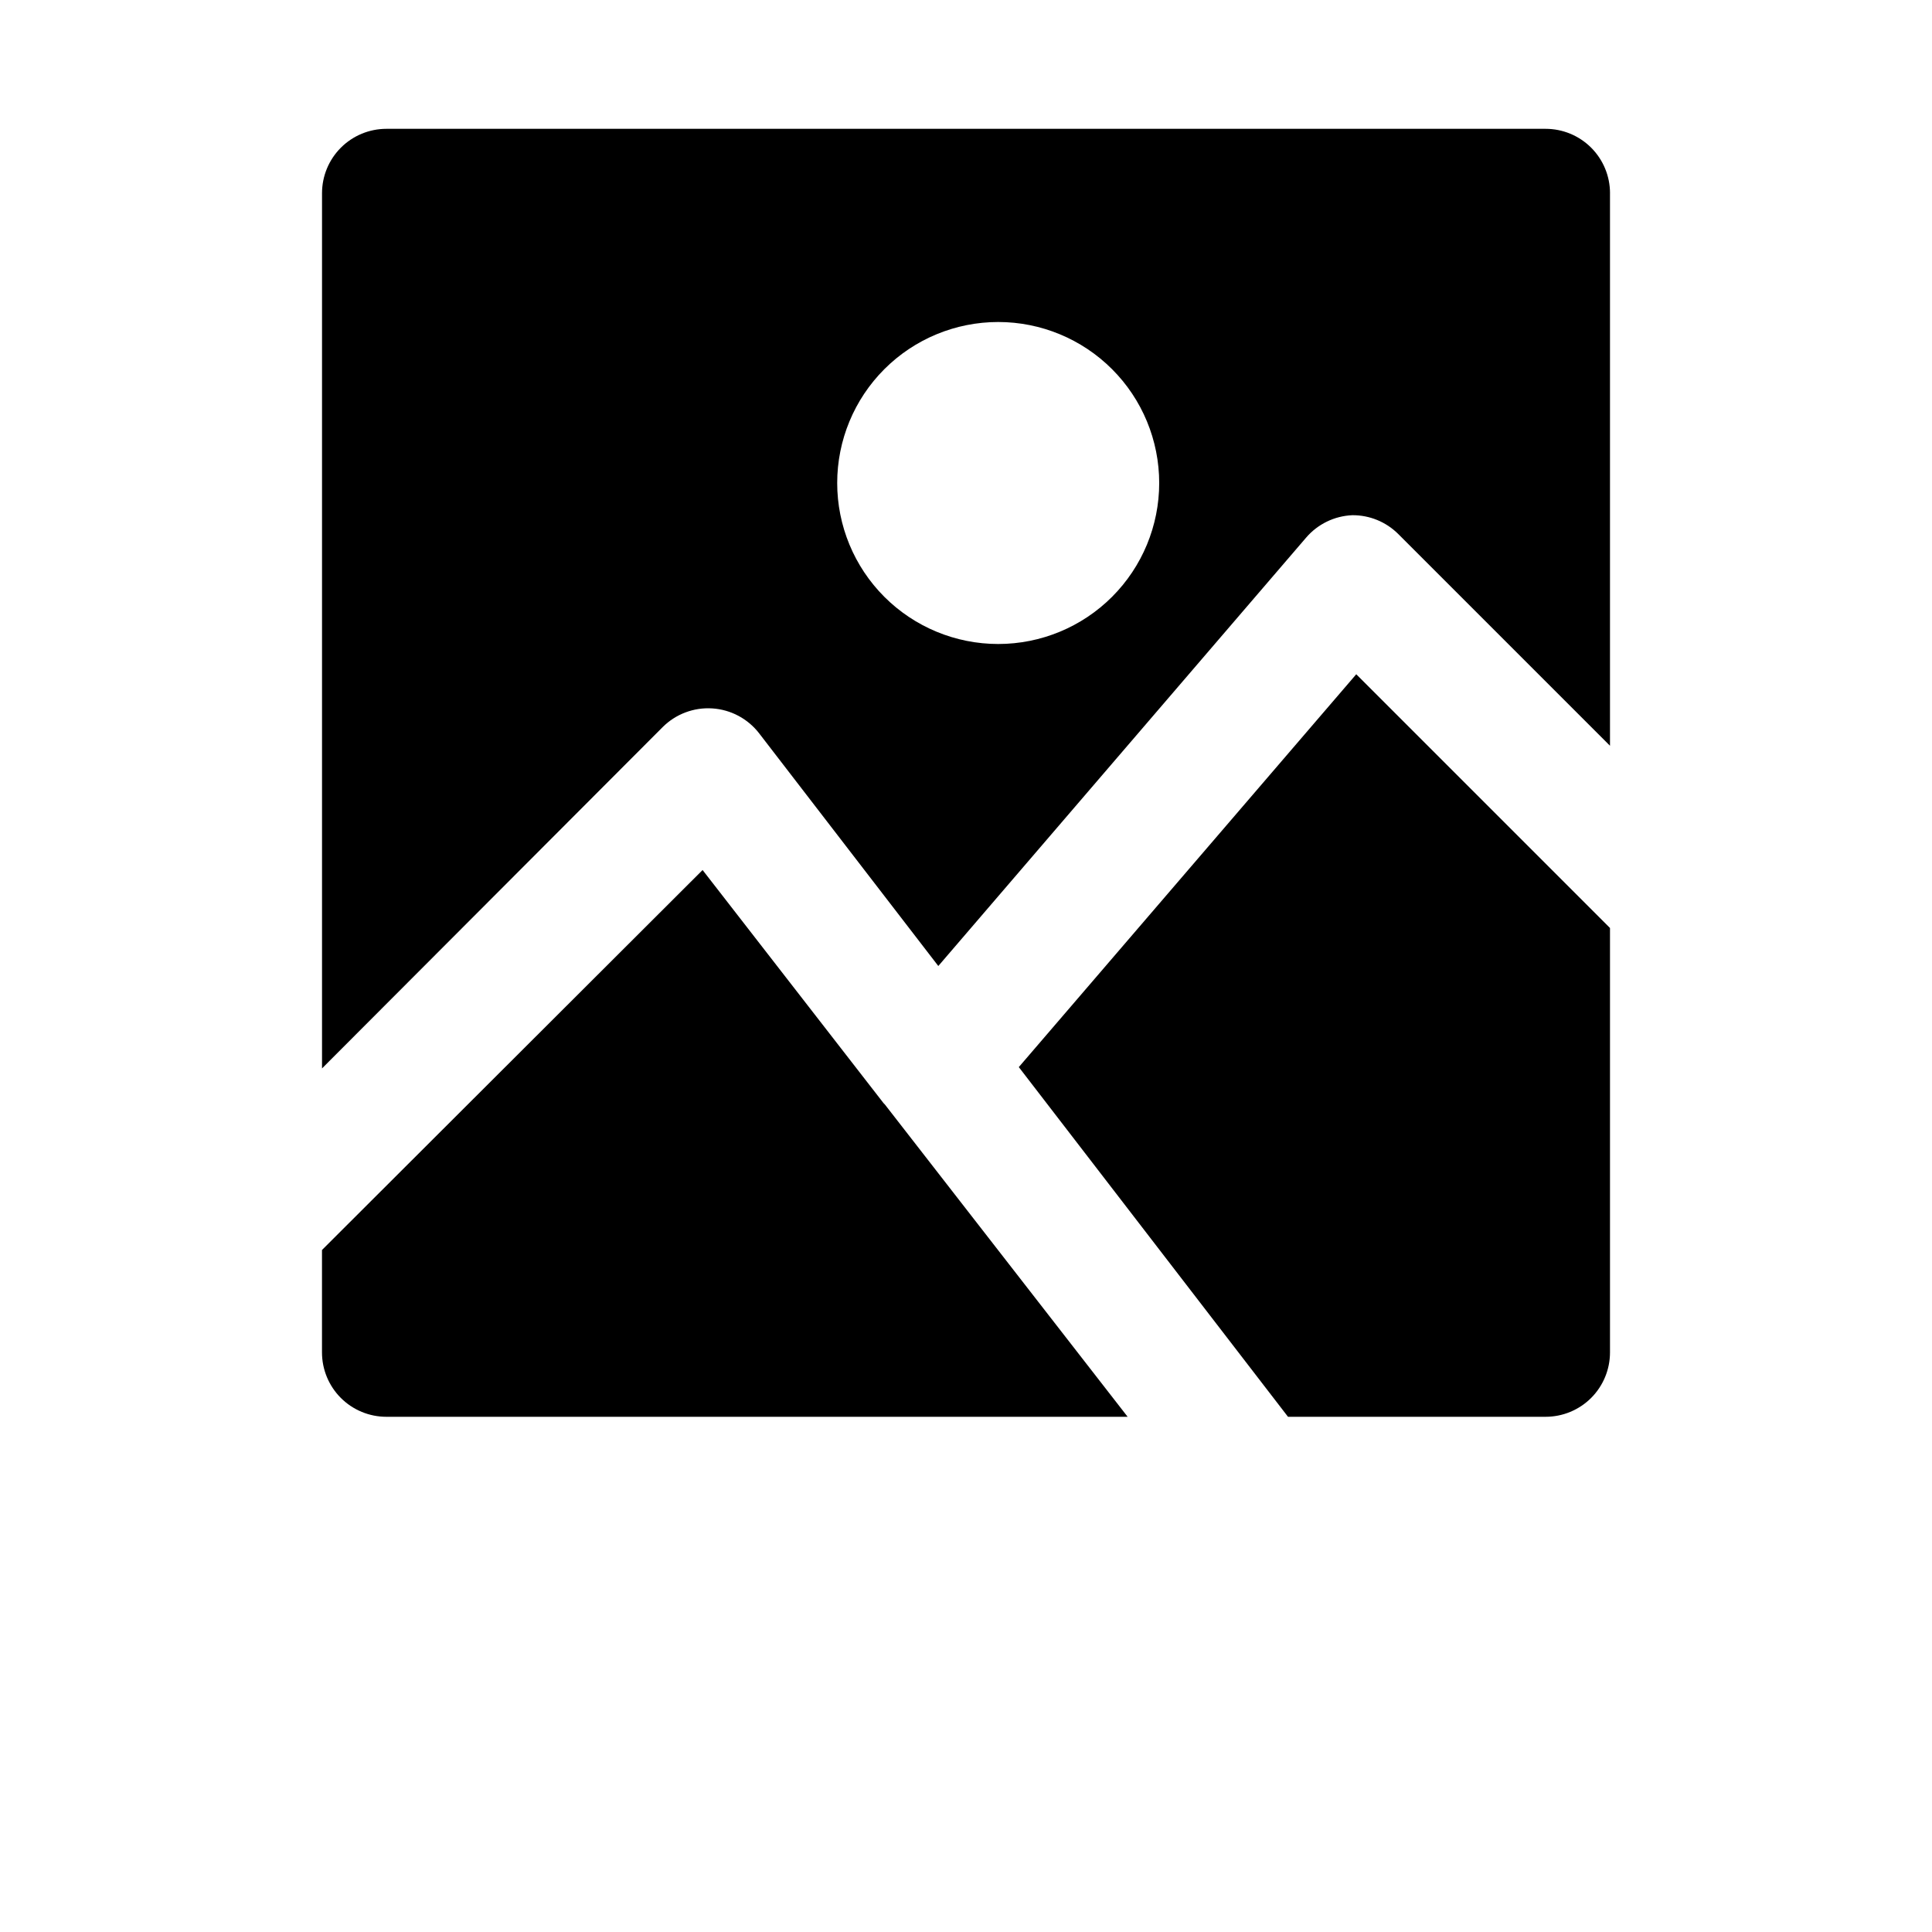 <?xml version="1.0" encoding="UTF-8"?>
<svg version="1.1" viewBox="0 0 700 700" xmlns="http://www.w3.org/2000/svg">
 <path d="m320.6 400.17 87.965 113.16h-268.57c-6.188 0-12.125-2.457-16.5-6.832s-6.832-10.312-6.832-16.5v-37.102l137.9-137.67 65.566 84.465zm262.73-330.17v200.2l-76.766-76.766c-4.402-4.367-10.363-6.805-16.566-6.766-6.492 0.262-12.582 3.223-16.801 8.164l-133.23 155.17-64.863-84.234c-4.098-5.352-10.309-8.668-17.035-9.098-6.684-0.43-13.227 2.035-17.965 6.766l-123.43 123.67v-317.1c0-6.188 2.457-12.125 6.832-16.5s10.312-6.832 16.5-6.832h420c6.188 0 12.125 2.457 16.5 6.832s6.832 10.312 6.832 16.5zm-163.33 105c0-15.473-6.144-30.309-17.086-41.246-10.938-10.941-25.777-17.086-41.246-17.086-15.473 0-30.309 6.144-41.25 17.086-10.938 10.938-17.086 25.773-17.086 41.246s6.148 30.309 17.086 41.246c10.941 10.941 25.777 17.086 41.25 17.086 15.469 0 30.309-6.144 41.246-17.086 10.941-10.938 17.086-25.773 17.086-41.246zm-50.867 211.63 97.535 126.7h93.332c6.188 0 12.125-2.457 16.5-6.832s6.832-10.312 6.832-16.5v-153.77l-91.934-91.934z"/></svg>
